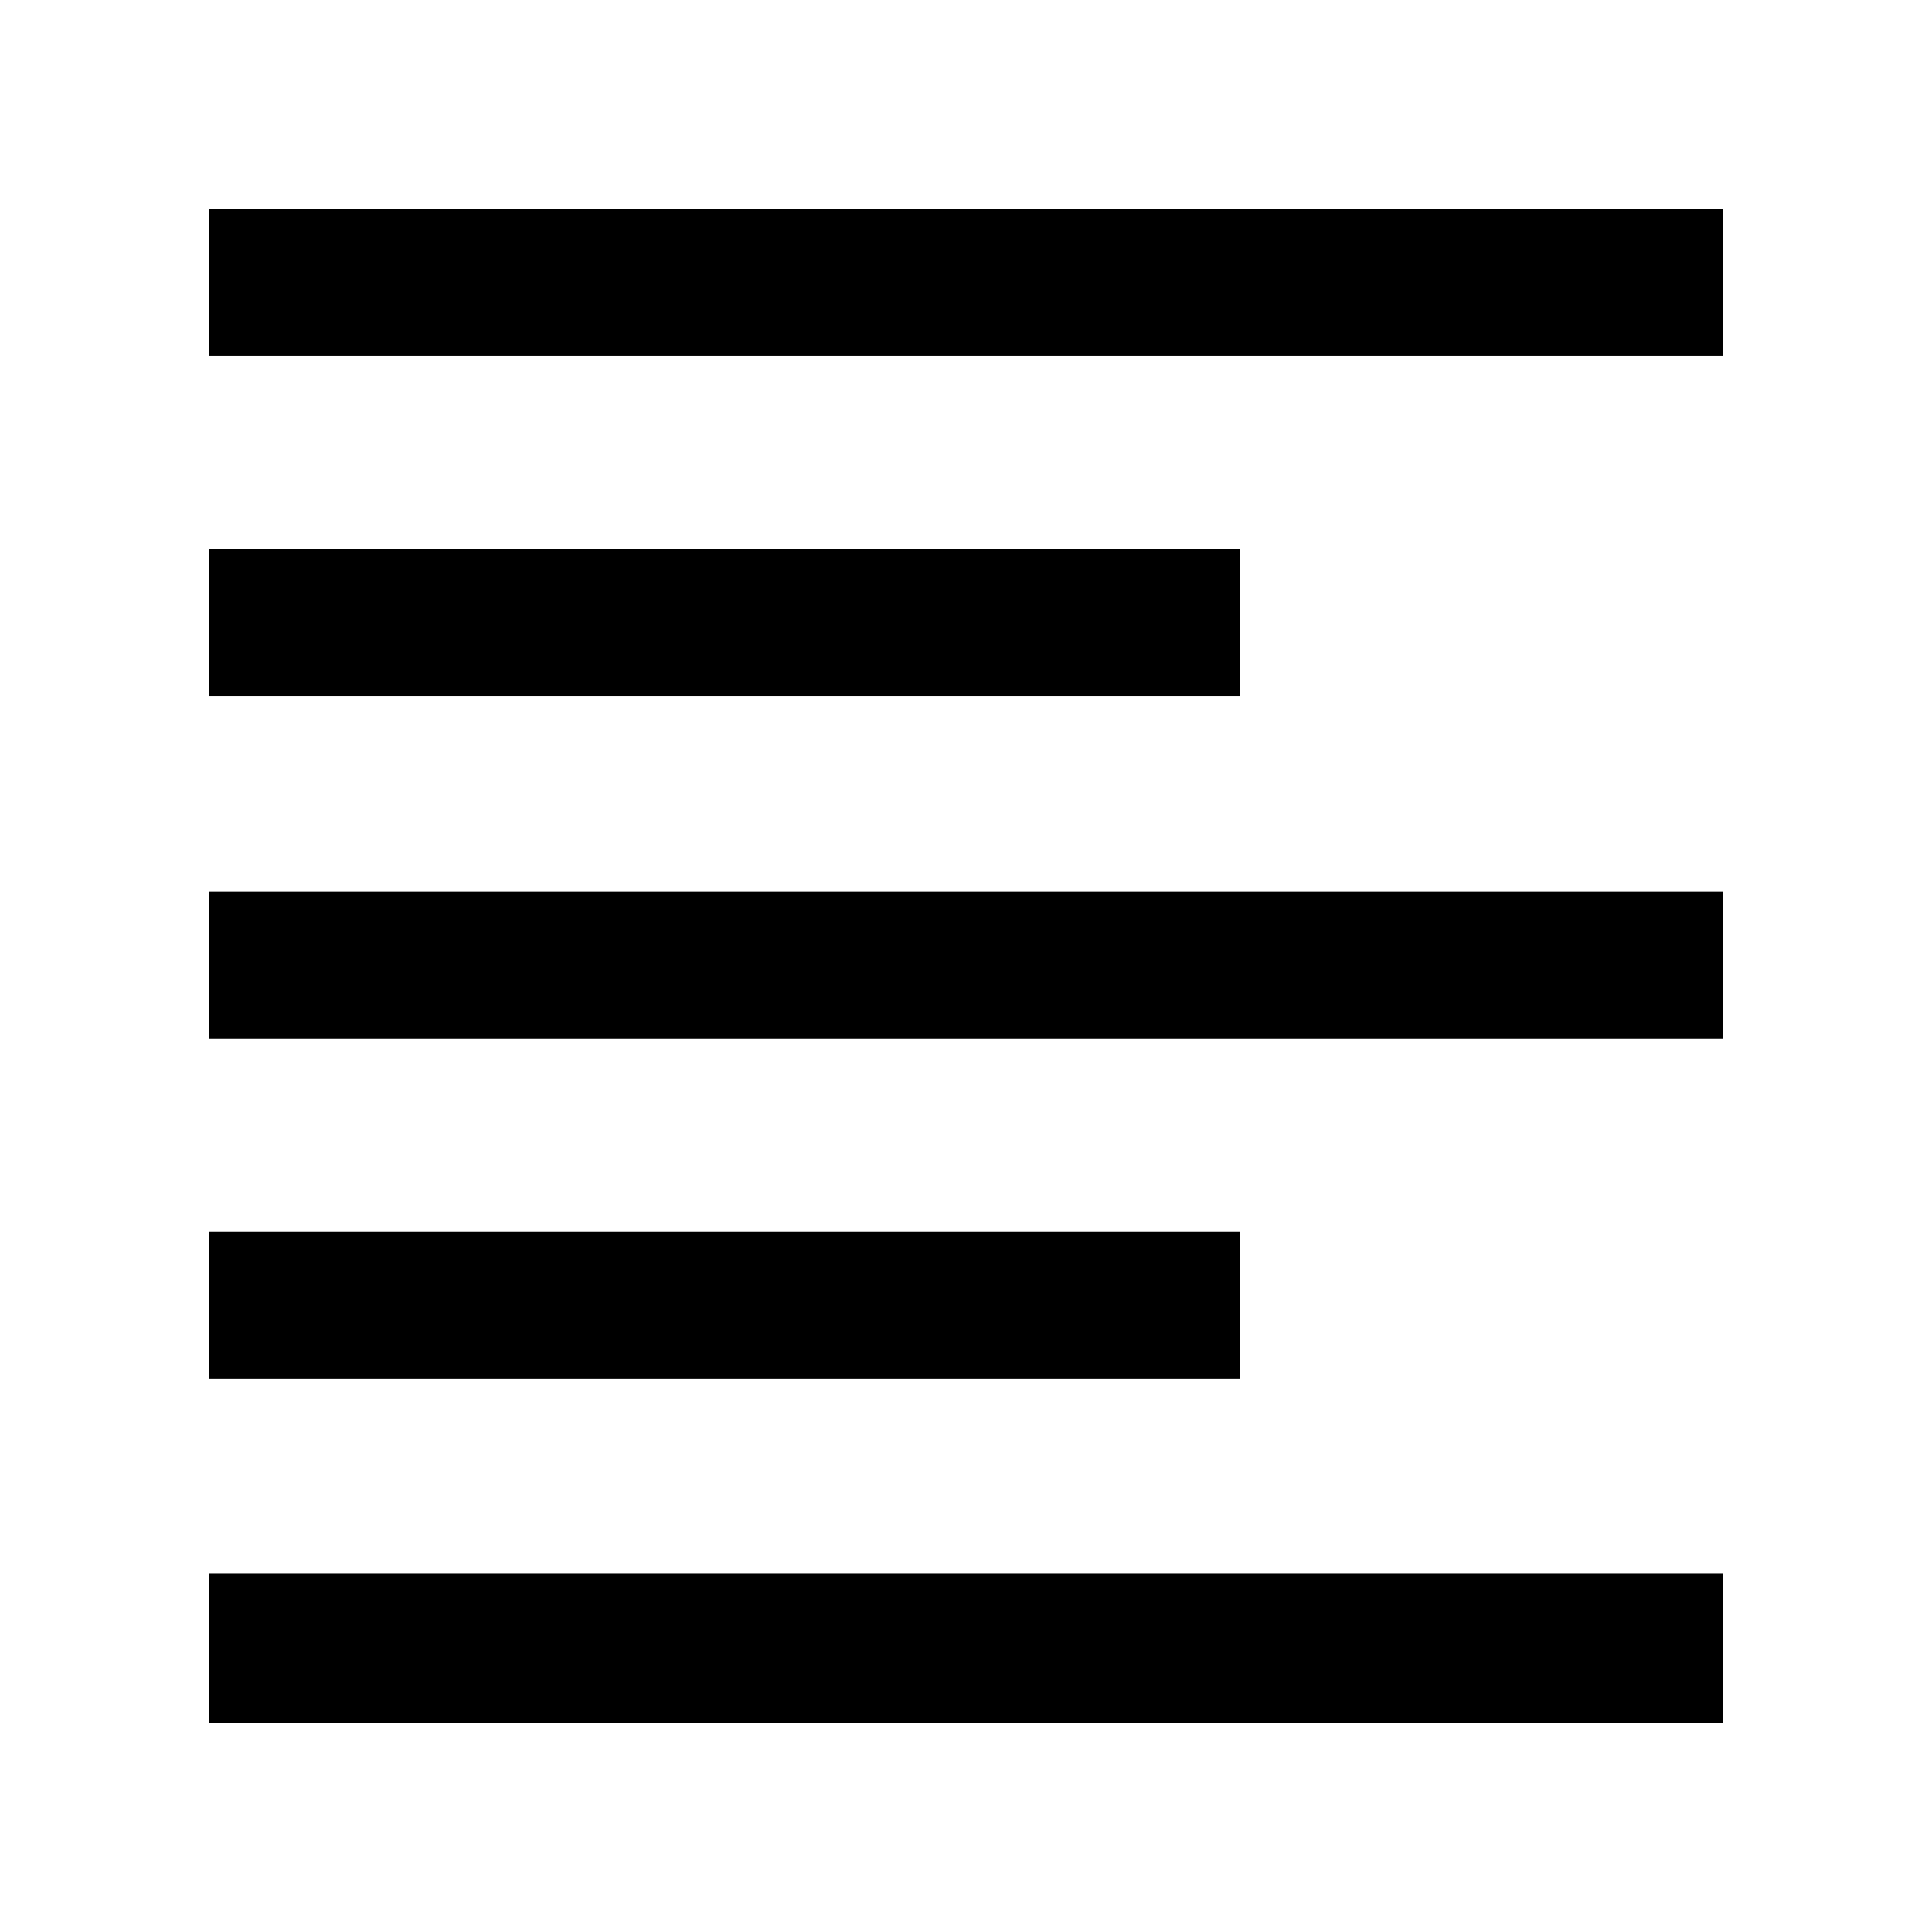 <svg xmlns="http://www.w3.org/2000/svg" height="48" viewBox="0 -960 960 960" width="48"><path d="M104-104v-74h752v74H104Zm0-171v-73h512v73H104Zm0-169v-73h752v73H104Zm0-170v-73h512v73H104Zm0-169v-73h752v73H104Z"/></svg>